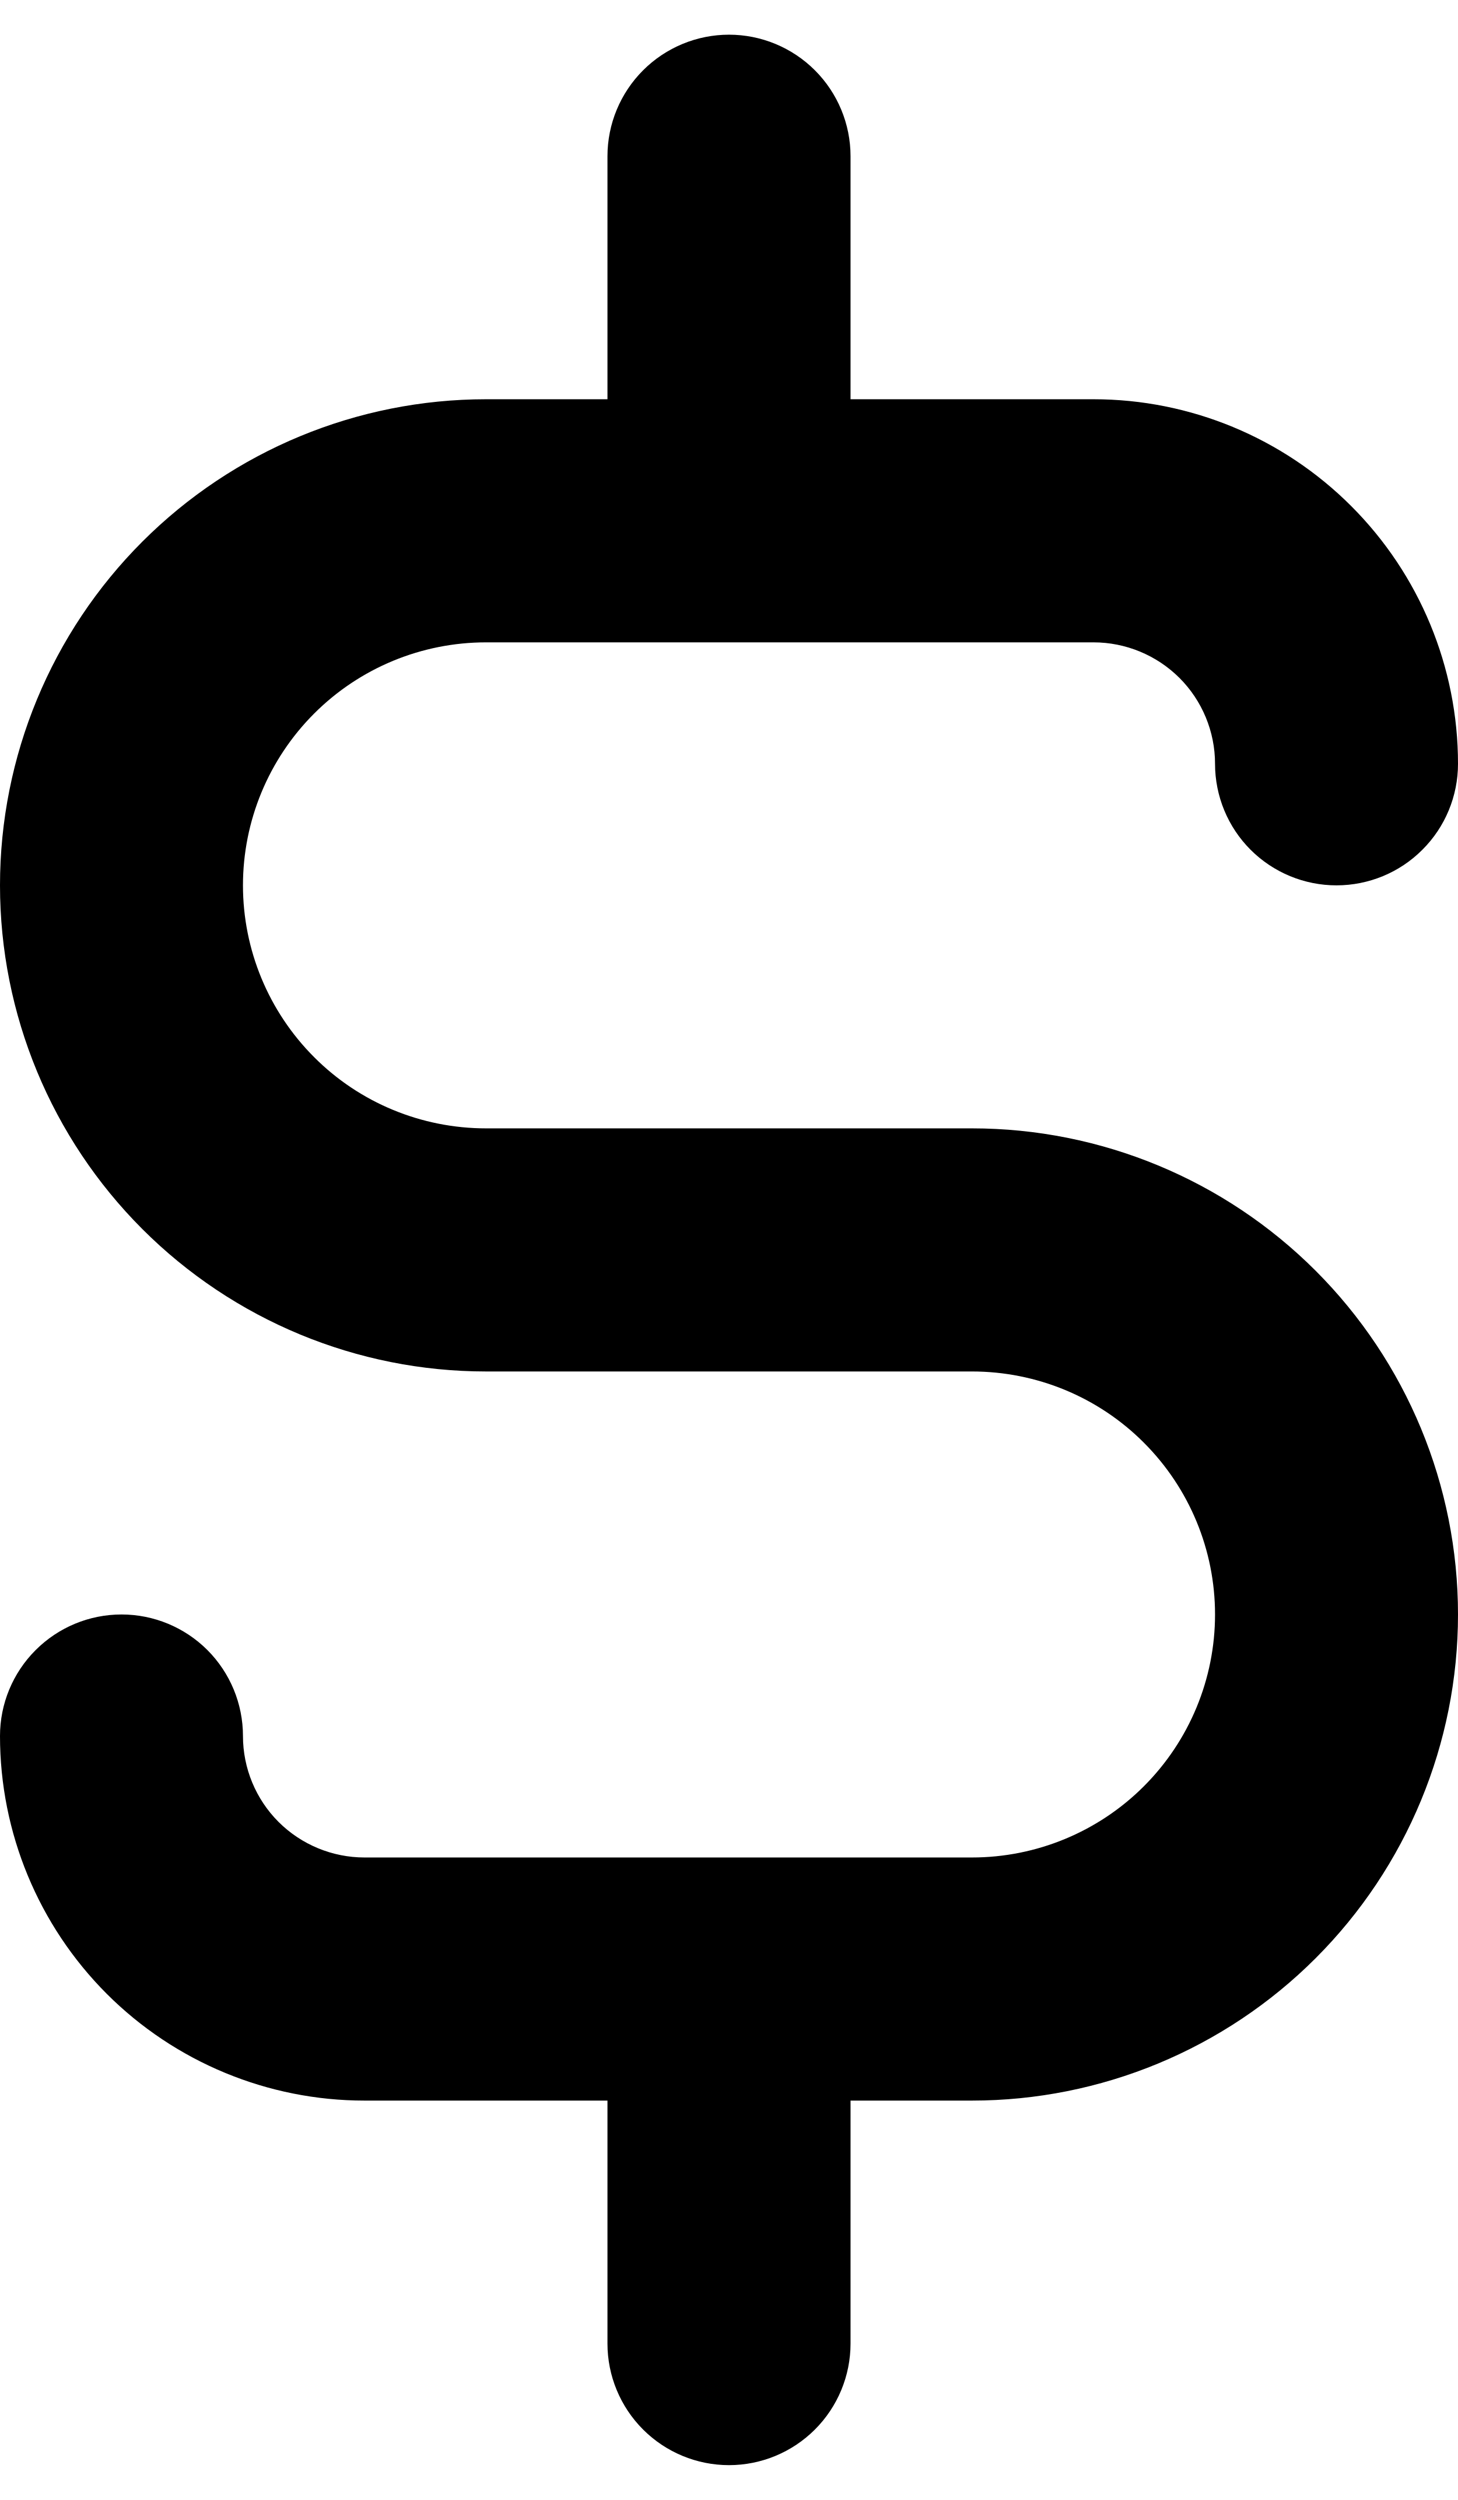 <svg width="14" height="24" viewBox="0 0 14 24" fill="none" xmlns="http://www.w3.org/2000/svg">
<path d="M9.333 10.833H4.667C4.048 10.833 3.454 10.588 3.017 10.15C2.579 9.712 2.333 9.119 2.333 8.5C2.333 7.881 2.579 7.288 3.017 6.85C3.454 6.413 4.048 6.167 4.667 6.167H10.5C10.809 6.167 11.106 6.29 11.325 6.508C11.544 6.727 11.667 7.024 11.667 7.333C11.667 7.643 11.79 7.94 12.008 8.158C12.227 8.377 12.524 8.5 12.833 8.5C13.143 8.5 13.44 8.377 13.658 8.158C13.877 7.94 14 7.643 14 7.333C14 6.405 13.631 5.515 12.975 4.859C12.319 4.202 11.428 3.833 10.5 3.833H8.167V1.5C8.167 1.191 8.044 0.894 7.825 0.675C7.606 0.456 7.309 0.333 7 0.333C6.691 0.333 6.394 0.456 6.175 0.675C5.956 0.894 5.833 1.191 5.833 1.5V3.833H4.667C3.429 3.833 2.242 4.325 1.367 5.2C0.492 6.075 0 7.262 0 8.5C0 9.738 0.492 10.925 1.367 11.8C2.242 12.675 3.429 13.167 4.667 13.167H9.333C9.952 13.167 10.546 13.412 10.983 13.85C11.421 14.288 11.667 14.881 11.667 15.5C11.667 16.119 11.421 16.712 10.983 17.15C10.546 17.587 9.952 17.833 9.333 17.833H3.5C3.191 17.833 2.894 17.71 2.675 17.492C2.456 17.273 2.333 16.976 2.333 16.667C2.333 16.357 2.21 16.061 1.992 15.842C1.773 15.623 1.476 15.5 1.167 15.5C0.857 15.5 0.561 15.623 0.342 15.842C0.123 16.061 0 16.357 0 16.667C0 17.595 0.369 18.485 1.025 19.142C1.681 19.798 2.572 20.167 3.5 20.167H5.833V22.5C5.833 22.809 5.956 23.106 6.175 23.325C6.394 23.544 6.691 23.667 7 23.667C7.309 23.667 7.606 23.544 7.825 23.325C8.044 23.106 8.167 22.809 8.167 22.5V20.167H9.333C10.571 20.167 11.758 19.675 12.633 18.8C13.508 17.925 14 16.738 14 15.5C14 14.262 13.508 13.075 12.633 12.2C11.758 11.325 10.571 10.833 9.333 10.833V10.833Z" fill="black"/>
</svg>
